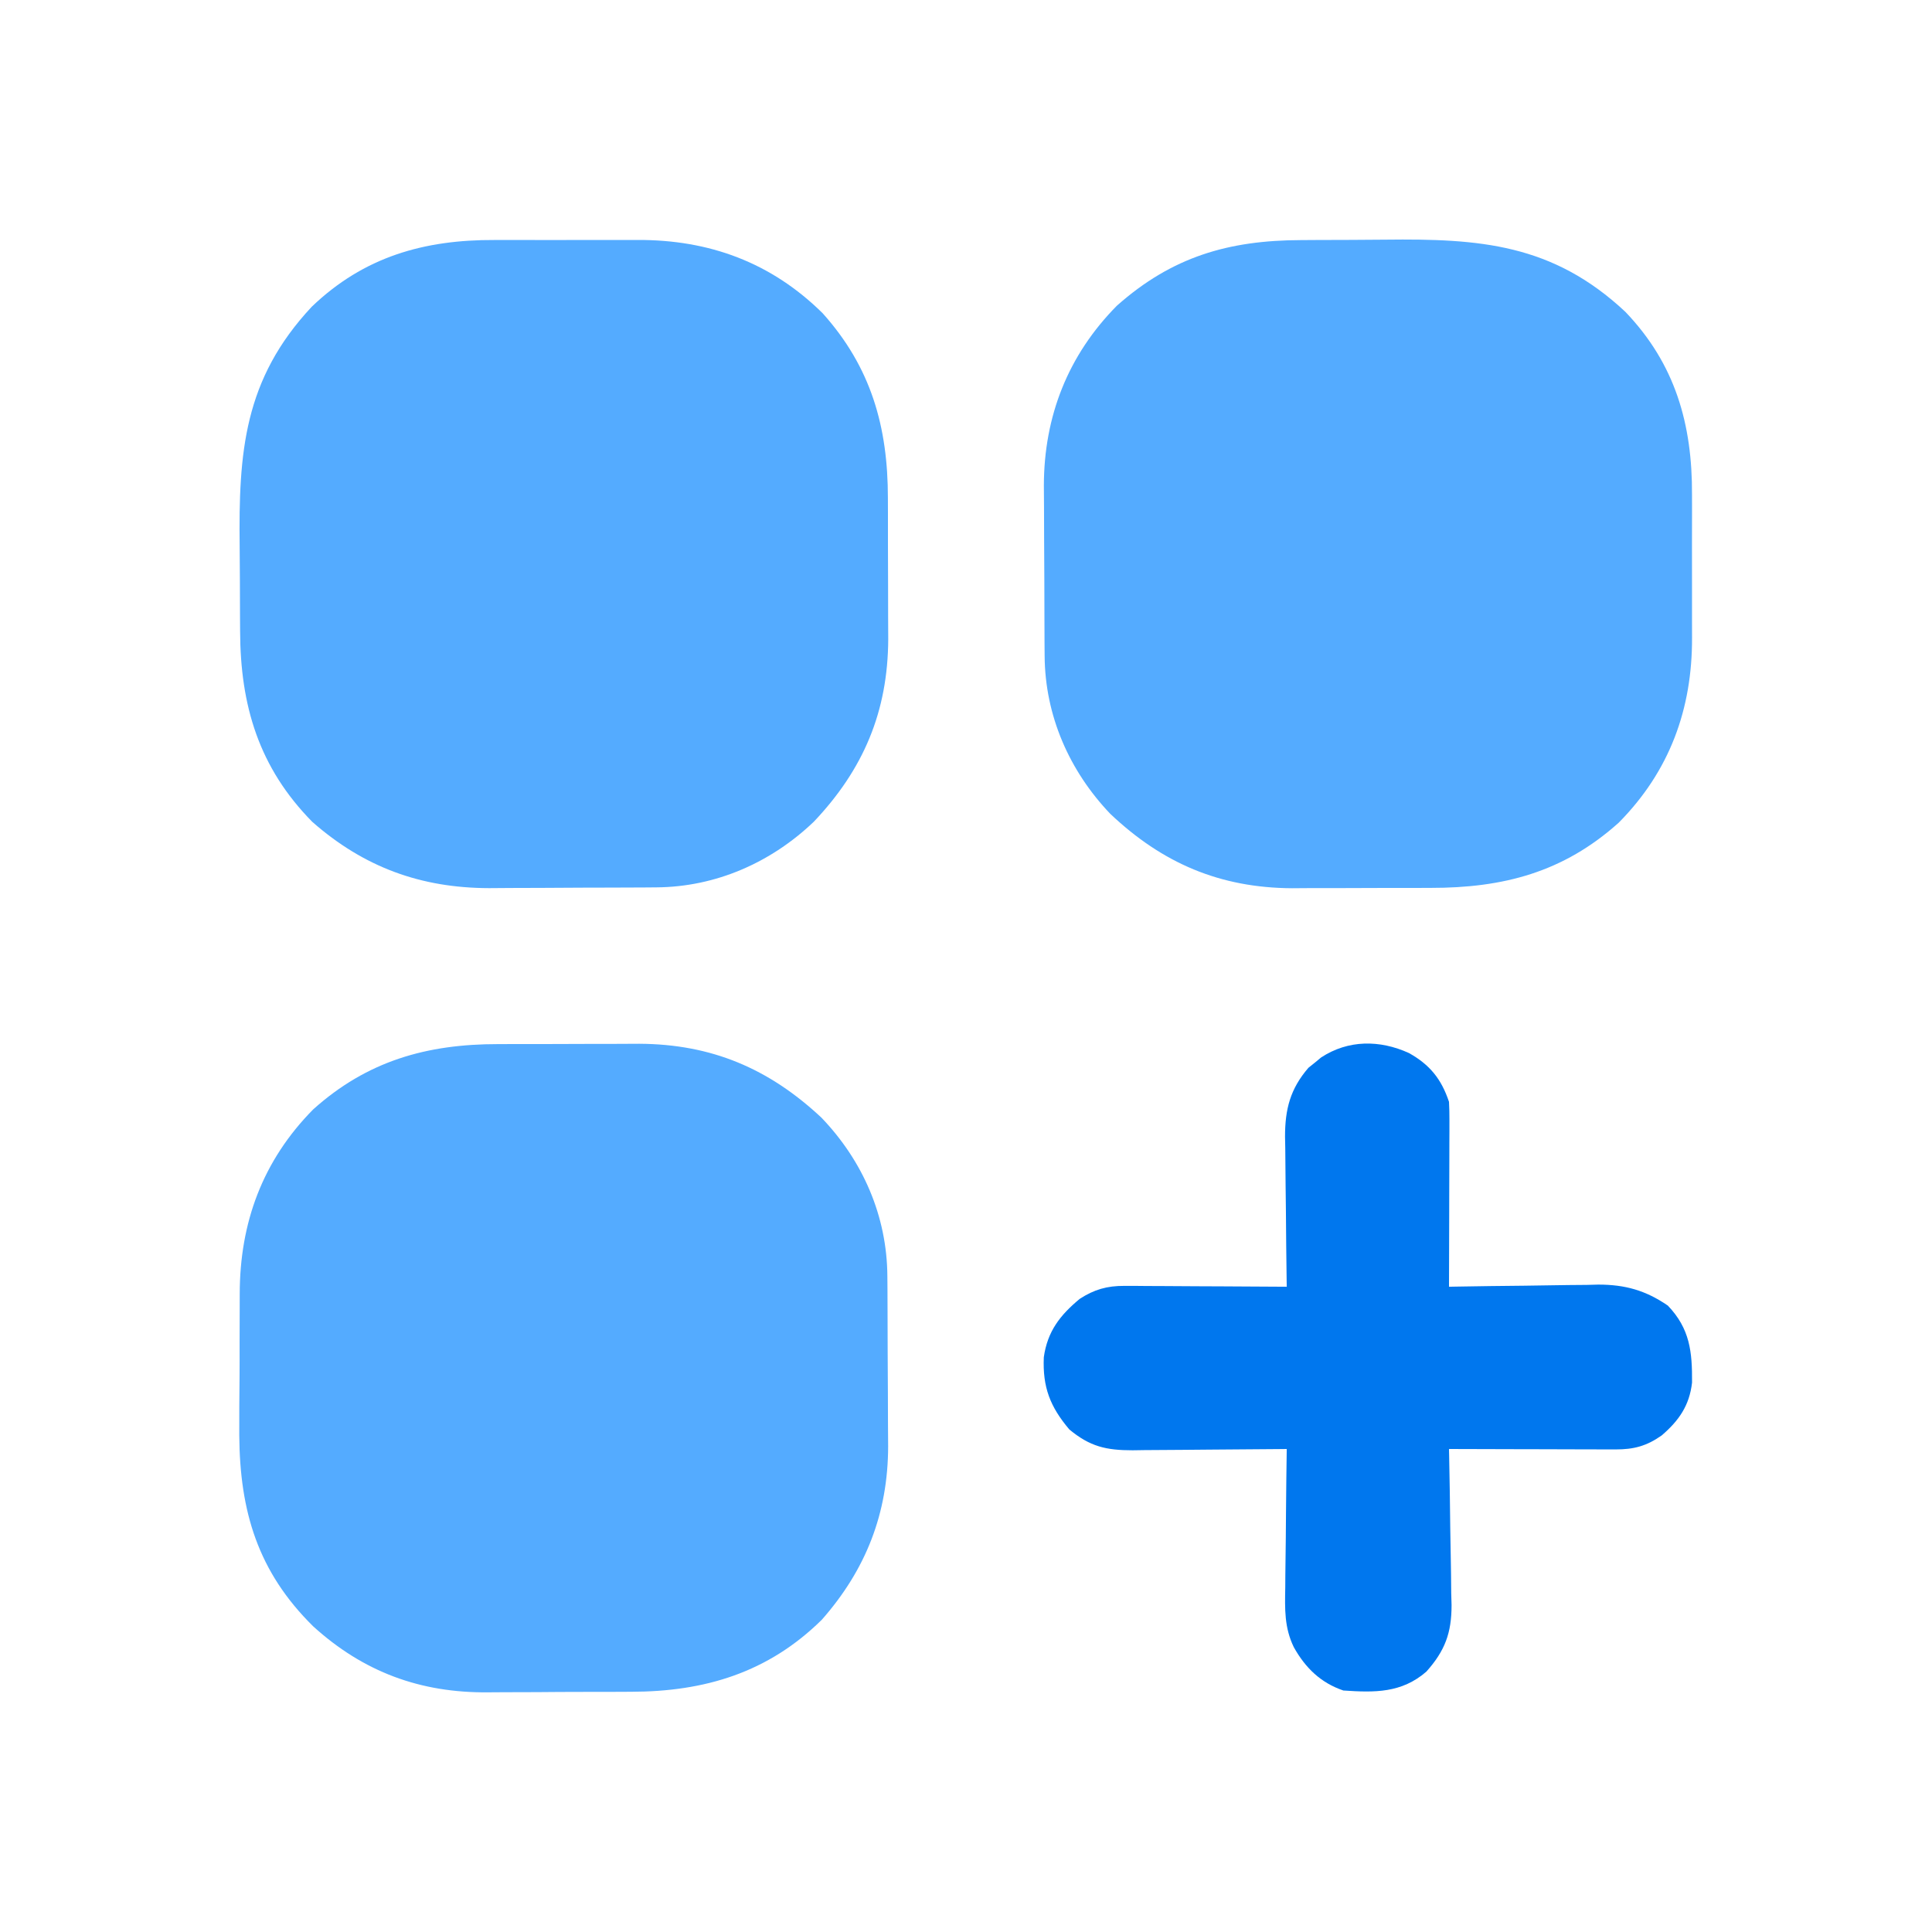 <?xml version="1.0" encoding="UTF-8"?>
<svg version="1.1" xmlns="http://www.w3.org/2000/svg" width="512" height="512">
<path d="M0 0 C1.429 -0.009 2.857 -0.018 4.286 -0.027 C7.272 -0.044 10.258 -0.052 13.244 -0.054 C16.275 -0.059 19.305 -0.08 22.335 -0.116 C47.363 -0.412 66.699 0.978 85.961 18.988 C99.211 32.804 103.739 48.78 103.645 67.496 C103.647 68.934 103.649 70.371 103.653 71.809 C103.658 74.804 103.651 77.8 103.637 80.795 C103.62 84.604 103.63 88.413 103.648 92.222 C103.659 95.185 103.655 98.148 103.648 101.112 C103.646 102.515 103.648 103.918 103.655 105.321 C103.729 124.265 97.725 140.723 84.246 154.371 C69.54 167.573 53.596 171.686 34.348 171.672 C33.036 171.676 31.725 171.68 30.374 171.685 C27.612 171.692 24.851 171.692 22.089 171.687 C18.584 171.681 15.079 171.698 11.574 171.721 C8.186 171.74 4.798 171.736 1.41 171.734 C0.169 171.744 -1.072 171.753 -2.35 171.762 C-21.443 171.662 -36.695 165.141 -50.504 152.059 C-61.389 140.668 -67.812 126.011 -67.915 110.189 C-67.925 108.987 -67.934 107.785 -67.944 106.546 C-67.948 105.259 -67.953 103.971 -67.957 102.645 C-67.96 101.981 -67.963 101.317 -67.966 100.634 C-67.981 97.119 -67.99 93.604 -67.994 90.088 C-68 86.491 -68.024 82.894 -68.052 79.297 C-68.071 76.502 -68.076 73.707 -68.077 70.911 C-68.082 68.951 -68.1 66.99 -68.119 65.03 C-68.074 46.686 -61.746 30.505 -48.754 17.371 C-34.112 4.392 -19.149 0.063 0 0 Z " fill="#54ABFF" transform="translate(344.754,63.629)"/>
<path d="M0 0 C1.348 -0.004 2.697 -0.008 4.045 -0.013 C6.86 -0.02 9.675 -0.02 12.49 -0.015 C16.063 -0.009 19.636 -0.026 23.21 -0.049 C25.992 -0.064 28.775 -0.065 31.557 -0.062 C33.504 -0.062 35.452 -0.076 37.399 -0.09 C56.548 0.008 71.732 6.463 85.668 19.488 C96.668 30.961 103.038 45.582 103.142 61.483 C103.151 62.685 103.161 63.887 103.171 65.126 C103.177 67.057 103.177 67.057 103.184 69.027 C103.188 70.023 103.188 70.023 103.192 71.038 C103.207 74.553 103.216 78.068 103.221 81.583 C103.226 85.181 103.25 88.778 103.279 92.375 C103.297 95.17 103.303 97.965 103.304 100.761 C103.308 102.721 103.327 104.682 103.346 106.642 C103.302 124.361 97.46 139.267 85.777 152.543 C71.553 166.569 54.738 171.616 35.219 171.637 C33.782 171.643 32.344 171.65 30.907 171.657 C27.902 171.669 24.898 171.673 21.893 171.671 C18.078 171.671 14.264 171.698 10.45 171.733 C7.482 171.755 4.514 171.759 1.546 171.758 C0.142 171.76 -1.262 171.769 -2.667 171.785 C-20.622 171.966 -35.725 166.375 -49.02 154.301 C-63.697 139.832 -68.462 123.841 -68.613 103.688 C-68.635 98.541 -68.592 93.395 -68.538 88.248 C-68.513 85.229 -68.519 82.21 -68.525 79.191 C-68.528 76.249 -68.516 73.307 -68.499 70.365 C-68.492 68.976 -68.489 67.587 -68.49 66.198 C-68.472 47.332 -62.441 30.89 -49.02 17.301 C-34.706 4.451 -18.895 -0.014 0 0 Z " fill="#54ABFF" transform="translate(132.02,276.699)"/>
<path d="M0 0 C1.438 -0.002 2.875 -0.005 4.313 -0.009 C7.308 -0.013 10.303 -0.007 13.299 0.007 C17.108 0.024 20.916 0.015 24.725 -0.003 C27.689 -0.014 30.652 -0.011 33.616 -0.003 C35.019 -0.001 36.422 -0.003 37.825 -0.01 C56.769 -0.085 73.227 5.919 86.875 19.398 C99.724 33.712 104.189 49.523 104.176 68.418 C104.18 69.766 104.184 71.115 104.189 72.463 C104.196 75.278 104.196 78.093 104.191 80.907 C104.185 84.481 104.202 88.054 104.225 91.628 C104.24 94.41 104.241 97.193 104.238 99.975 C104.238 101.922 104.252 103.87 104.266 105.817 C104.168 124.994 97.711 140.269 84.562 154.148 C73.213 164.995 58.574 171.455 42.801 171.56 C41.622 171.569 40.443 171.579 39.228 171.589 C37.966 171.593 36.703 171.597 35.402 171.602 C34.088 171.607 32.773 171.613 31.419 171.619 C28.637 171.629 25.856 171.635 23.074 171.639 C19.547 171.644 16.02 171.668 12.492 171.697 C9.747 171.715 7.003 171.72 4.258 171.722 C2.337 171.726 0.415 171.745 -1.506 171.764 C-19.626 171.719 -34.686 166.221 -48.367 154.199 C-62.529 139.816 -67.431 123.387 -67.496 103.645 C-67.505 102.216 -67.514 100.787 -67.523 99.359 C-67.54 96.373 -67.548 93.386 -67.551 90.4 C-67.555 87.37 -67.576 84.34 -67.612 81.309 C-67.908 56.282 -66.518 36.945 -48.508 17.684 C-34.692 4.434 -18.716 -0.094 0 0 Z " fill="#54ABFF" transform="translate(131.125,63.602)"/>
<path d="M0 0 C5.52 3.08 8.605 6.878 10.625 12.938 C10.712 14.548 10.743 16.163 10.739 17.776 C10.738 19.247 10.738 19.247 10.738 20.748 C10.733 21.805 10.728 22.861 10.723 23.949 C10.721 25.033 10.72 26.116 10.718 27.232 C10.713 30.696 10.7 34.161 10.688 37.625 C10.682 39.972 10.678 42.319 10.674 44.666 C10.663 50.423 10.646 56.18 10.625 61.938 C11.204 61.926 11.783 61.915 12.38 61.904 C18.448 61.793 24.515 61.718 30.583 61.663 C32.843 61.638 35.103 61.604 37.363 61.56 C40.625 61.499 43.886 61.471 47.148 61.449 C48.646 61.411 48.646 61.411 50.174 61.371 C57.266 61.368 62.732 62.89 68.625 66.938 C74.484 73.075 75.094 79.171 75.035 87.344 C74.343 93.408 71.568 97.411 66.996 101.336 C63.006 104.156 59.583 105.063 54.786 105.051 C53.315 105.051 53.315 105.051 51.814 105.051 C50.758 105.046 49.702 105.04 48.613 105.035 C47.53 105.034 46.447 105.032 45.33 105.031 C41.866 105.025 38.402 105.013 34.938 105 C32.59 104.995 30.243 104.99 27.896 104.986 C22.139 104.975 16.382 104.959 10.625 104.938 C10.638 105.544 10.652 106.15 10.665 106.775 C10.799 113.118 10.889 119.461 10.955 125.805 C10.985 128.169 11.026 130.533 11.078 132.896 C11.151 136.305 11.185 139.712 11.211 143.121 C11.242 144.168 11.273 145.216 11.305 146.295 C11.308 153.684 9.571 158.392 4.625 163.938 C-1.951 169.641 -9.05 169.502 -17.375 168.938 C-23.364 166.906 -27.43 162.953 -30.499 157.467 C-33.022 152.264 -32.882 147.343 -32.766 141.656 C-32.76 140.602 -32.754 139.548 -32.748 138.462 C-32.726 135.12 -32.676 131.779 -32.625 128.438 C-32.605 126.161 -32.587 123.885 -32.57 121.609 C-32.526 116.052 -32.46 110.495 -32.375 104.938 C-32.976 104.944 -33.576 104.951 -34.195 104.958 C-40.457 105.024 -46.718 105.069 -52.98 105.102 C-55.316 105.117 -57.652 105.138 -59.987 105.164 C-63.348 105.2 -66.709 105.217 -70.07 105.23 C-71.111 105.246 -72.152 105.261 -73.224 105.277 C-80.198 105.279 -84.519 104.318 -90 99.75 C-95.083 93.731 -97.095 88.571 -96.754 80.613 C-95.785 73.768 -92.473 69.5 -87.254 65.164 C-83.417 62.659 -79.96 61.686 -75.401 61.71 C-74.441 61.711 -73.48 61.711 -72.49 61.711 C-71.466 61.721 -70.442 61.732 -69.387 61.742 C-67.799 61.746 -67.799 61.746 -66.18 61.751 C-62.807 61.762 -59.435 61.787 -56.062 61.812 C-53.773 61.823 -51.483 61.832 -49.193 61.84 C-43.587 61.862 -37.981 61.895 -32.375 61.938 C-32.384 61.354 -32.393 60.77 -32.402 60.169 C-32.491 54.069 -32.551 47.97 -32.595 41.869 C-32.615 39.596 -32.642 37.322 -32.677 35.049 C-32.726 31.772 -32.748 28.496 -32.766 25.219 C-32.786 24.21 -32.807 23.201 -32.828 22.162 C-32.83 14.876 -31.445 9.495 -26.629 3.914 C-26.071 3.468 -25.513 3.022 -24.938 2.562 C-24.382 2.101 -23.826 1.64 -23.254 1.164 C-16.045 -3.542 -7.718 -3.507 0 0 Z " fill="#0077EE" transform="translate(373.375,279.062)"/>
</svg>
